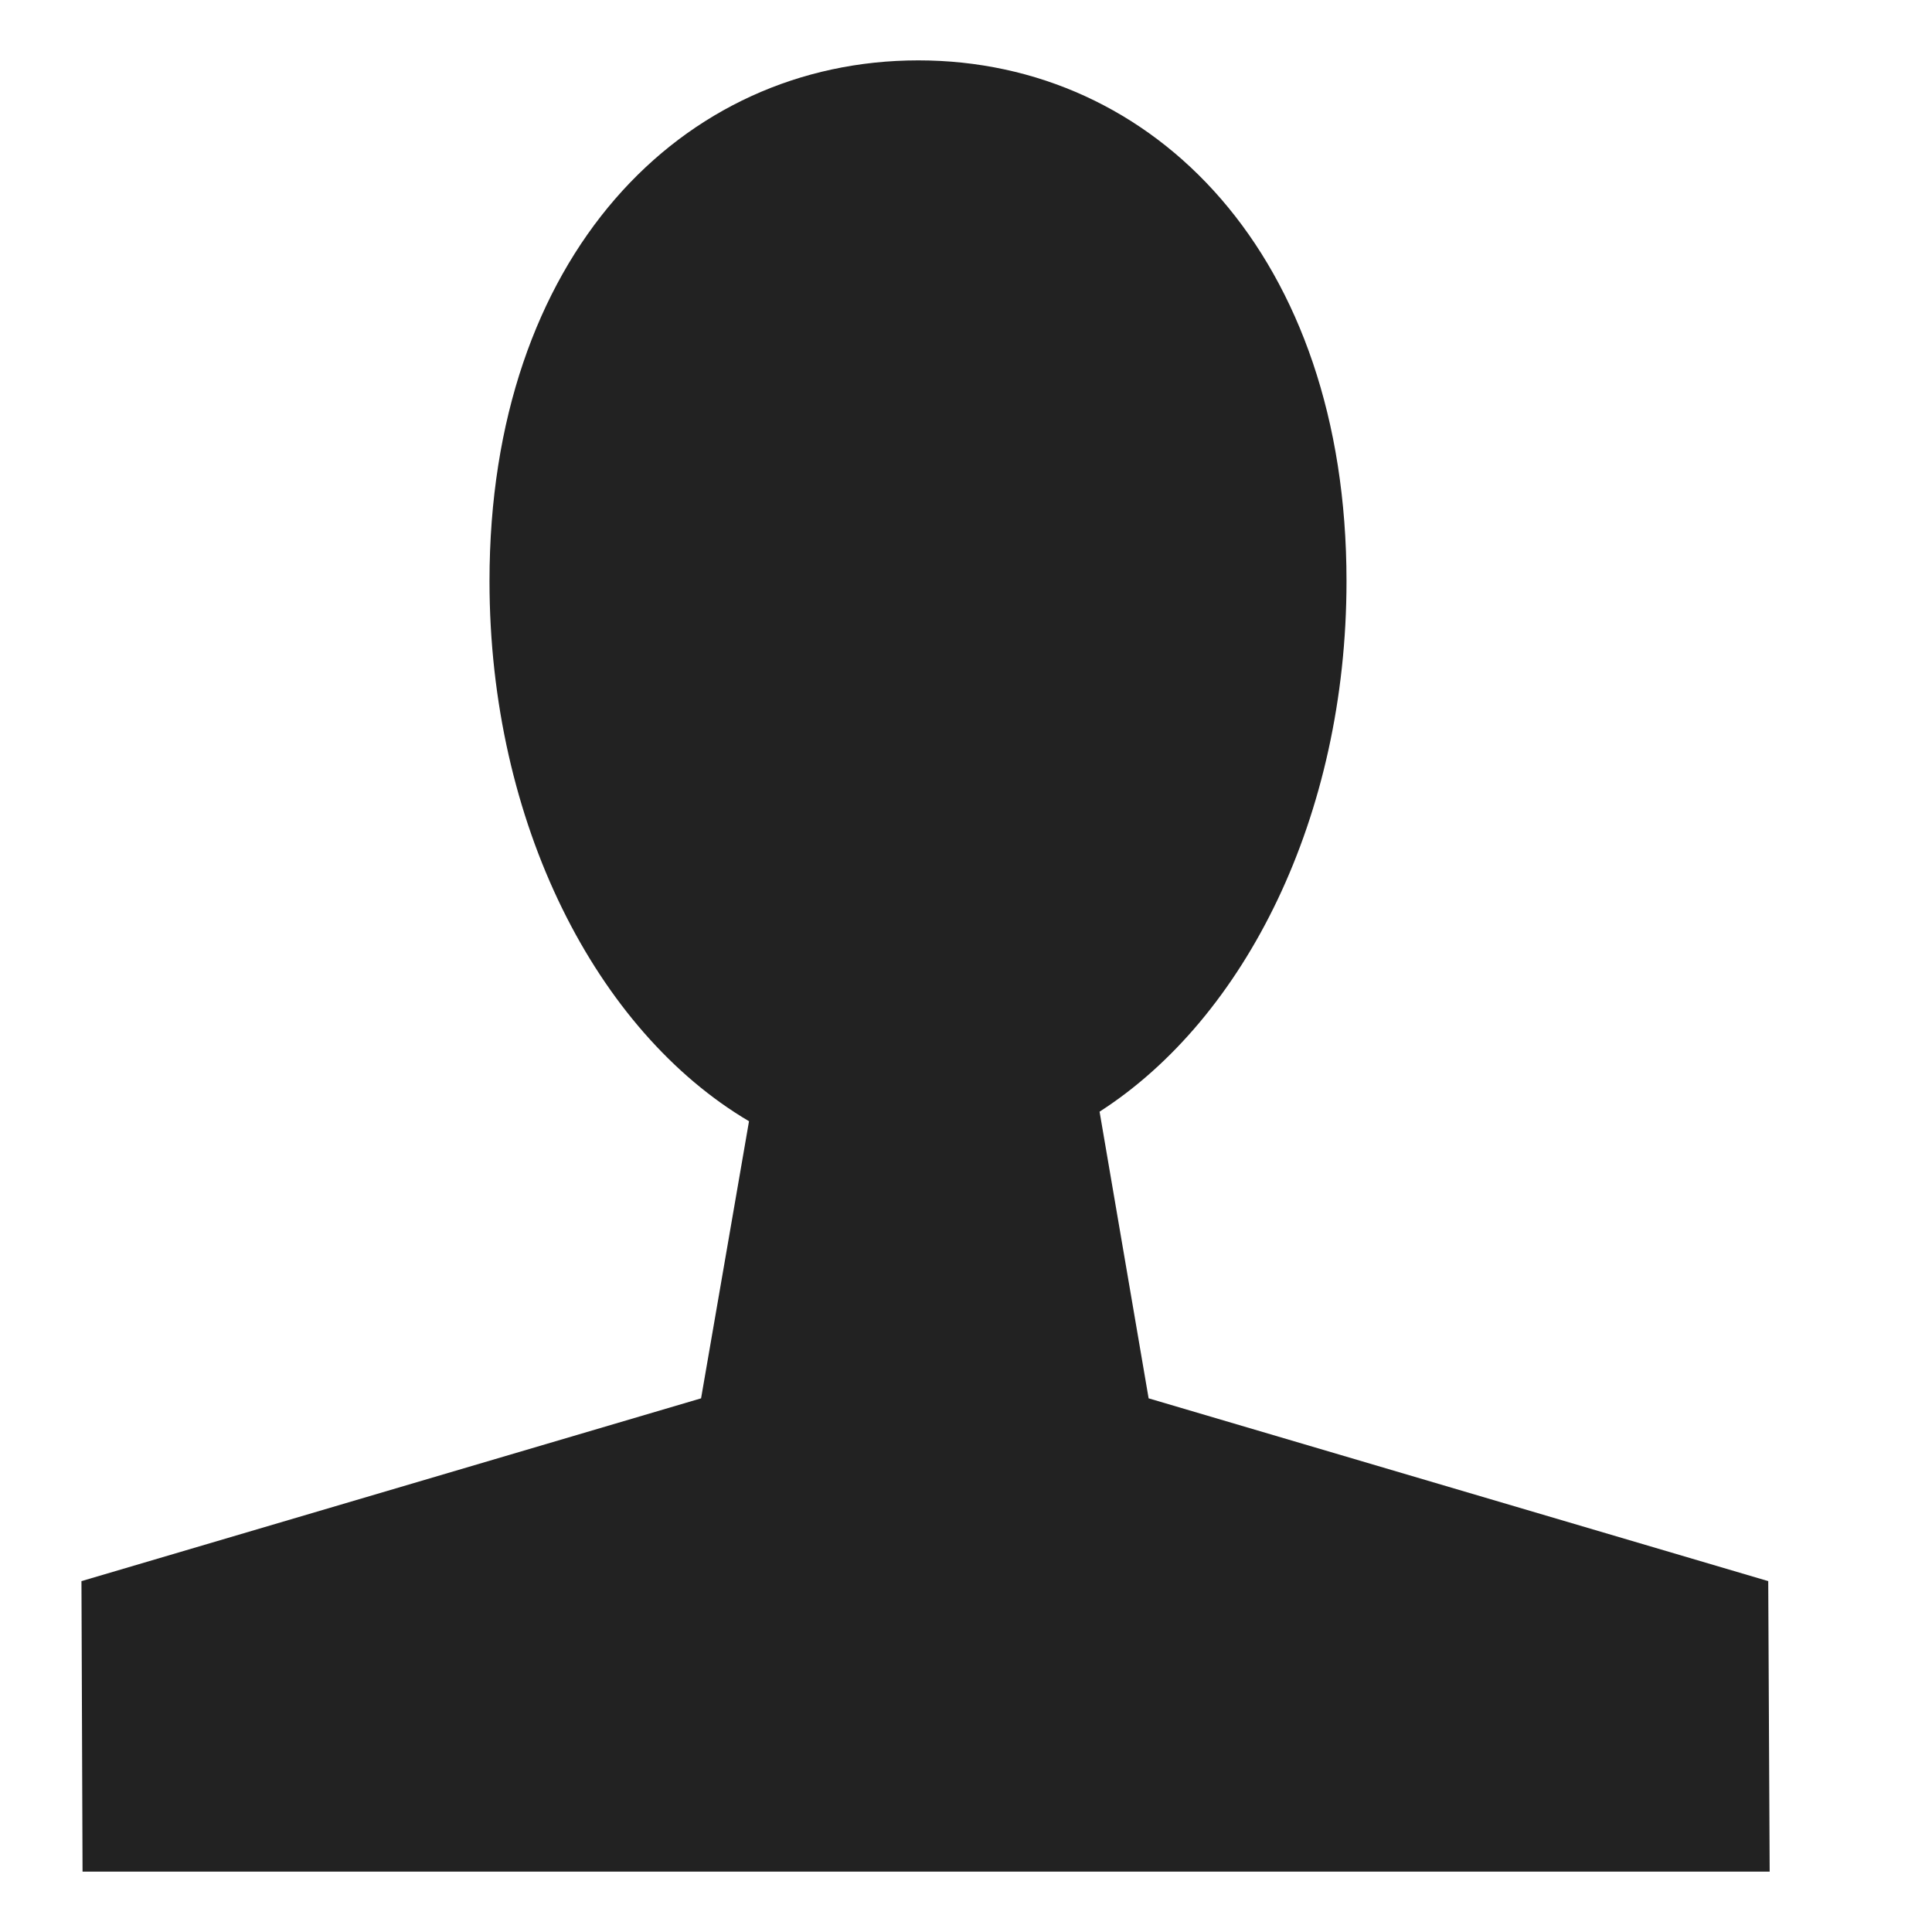 <?xml version="1.0" encoding="utf-8"?>
<!-- Generator: Adobe Illustrator 16.0.0, SVG Export Plug-In . SVG Version: 6.00 Build 0)  -->
<!DOCTYPE svg PUBLIC "-//W3C//DTD SVG 1.1//EN" "http://www.w3.org/Graphics/SVG/1.1/DTD/svg11.dtd">
<svg version="1.1" id="Layer_1" xmlns="http://www.w3.org/2000/svg" xmlns:xlink="http://www.w3.org/1999/xlink" x="0px" y="0px"
	 width="800px" height="800px" viewBox="0 0 800 800" enable-background="new 0 0 800 800" xml:space="preserve">
<path fill="#222222" d="M732.78,775H397.24H34.18l-0.45-120.29l256.57-75.69l19.85-114.74c-63.12-37.26-107.46-123.35-107.46-223.67
	C202.69,106.17,282.2,25,380.27,25c97.87,0,177.29,81.17,177.29,215.61c0,97.55-42.01,181-102.25,219.71l20.31,118.7l256.57,75.69
	L732.78,775z"/>
</svg>

